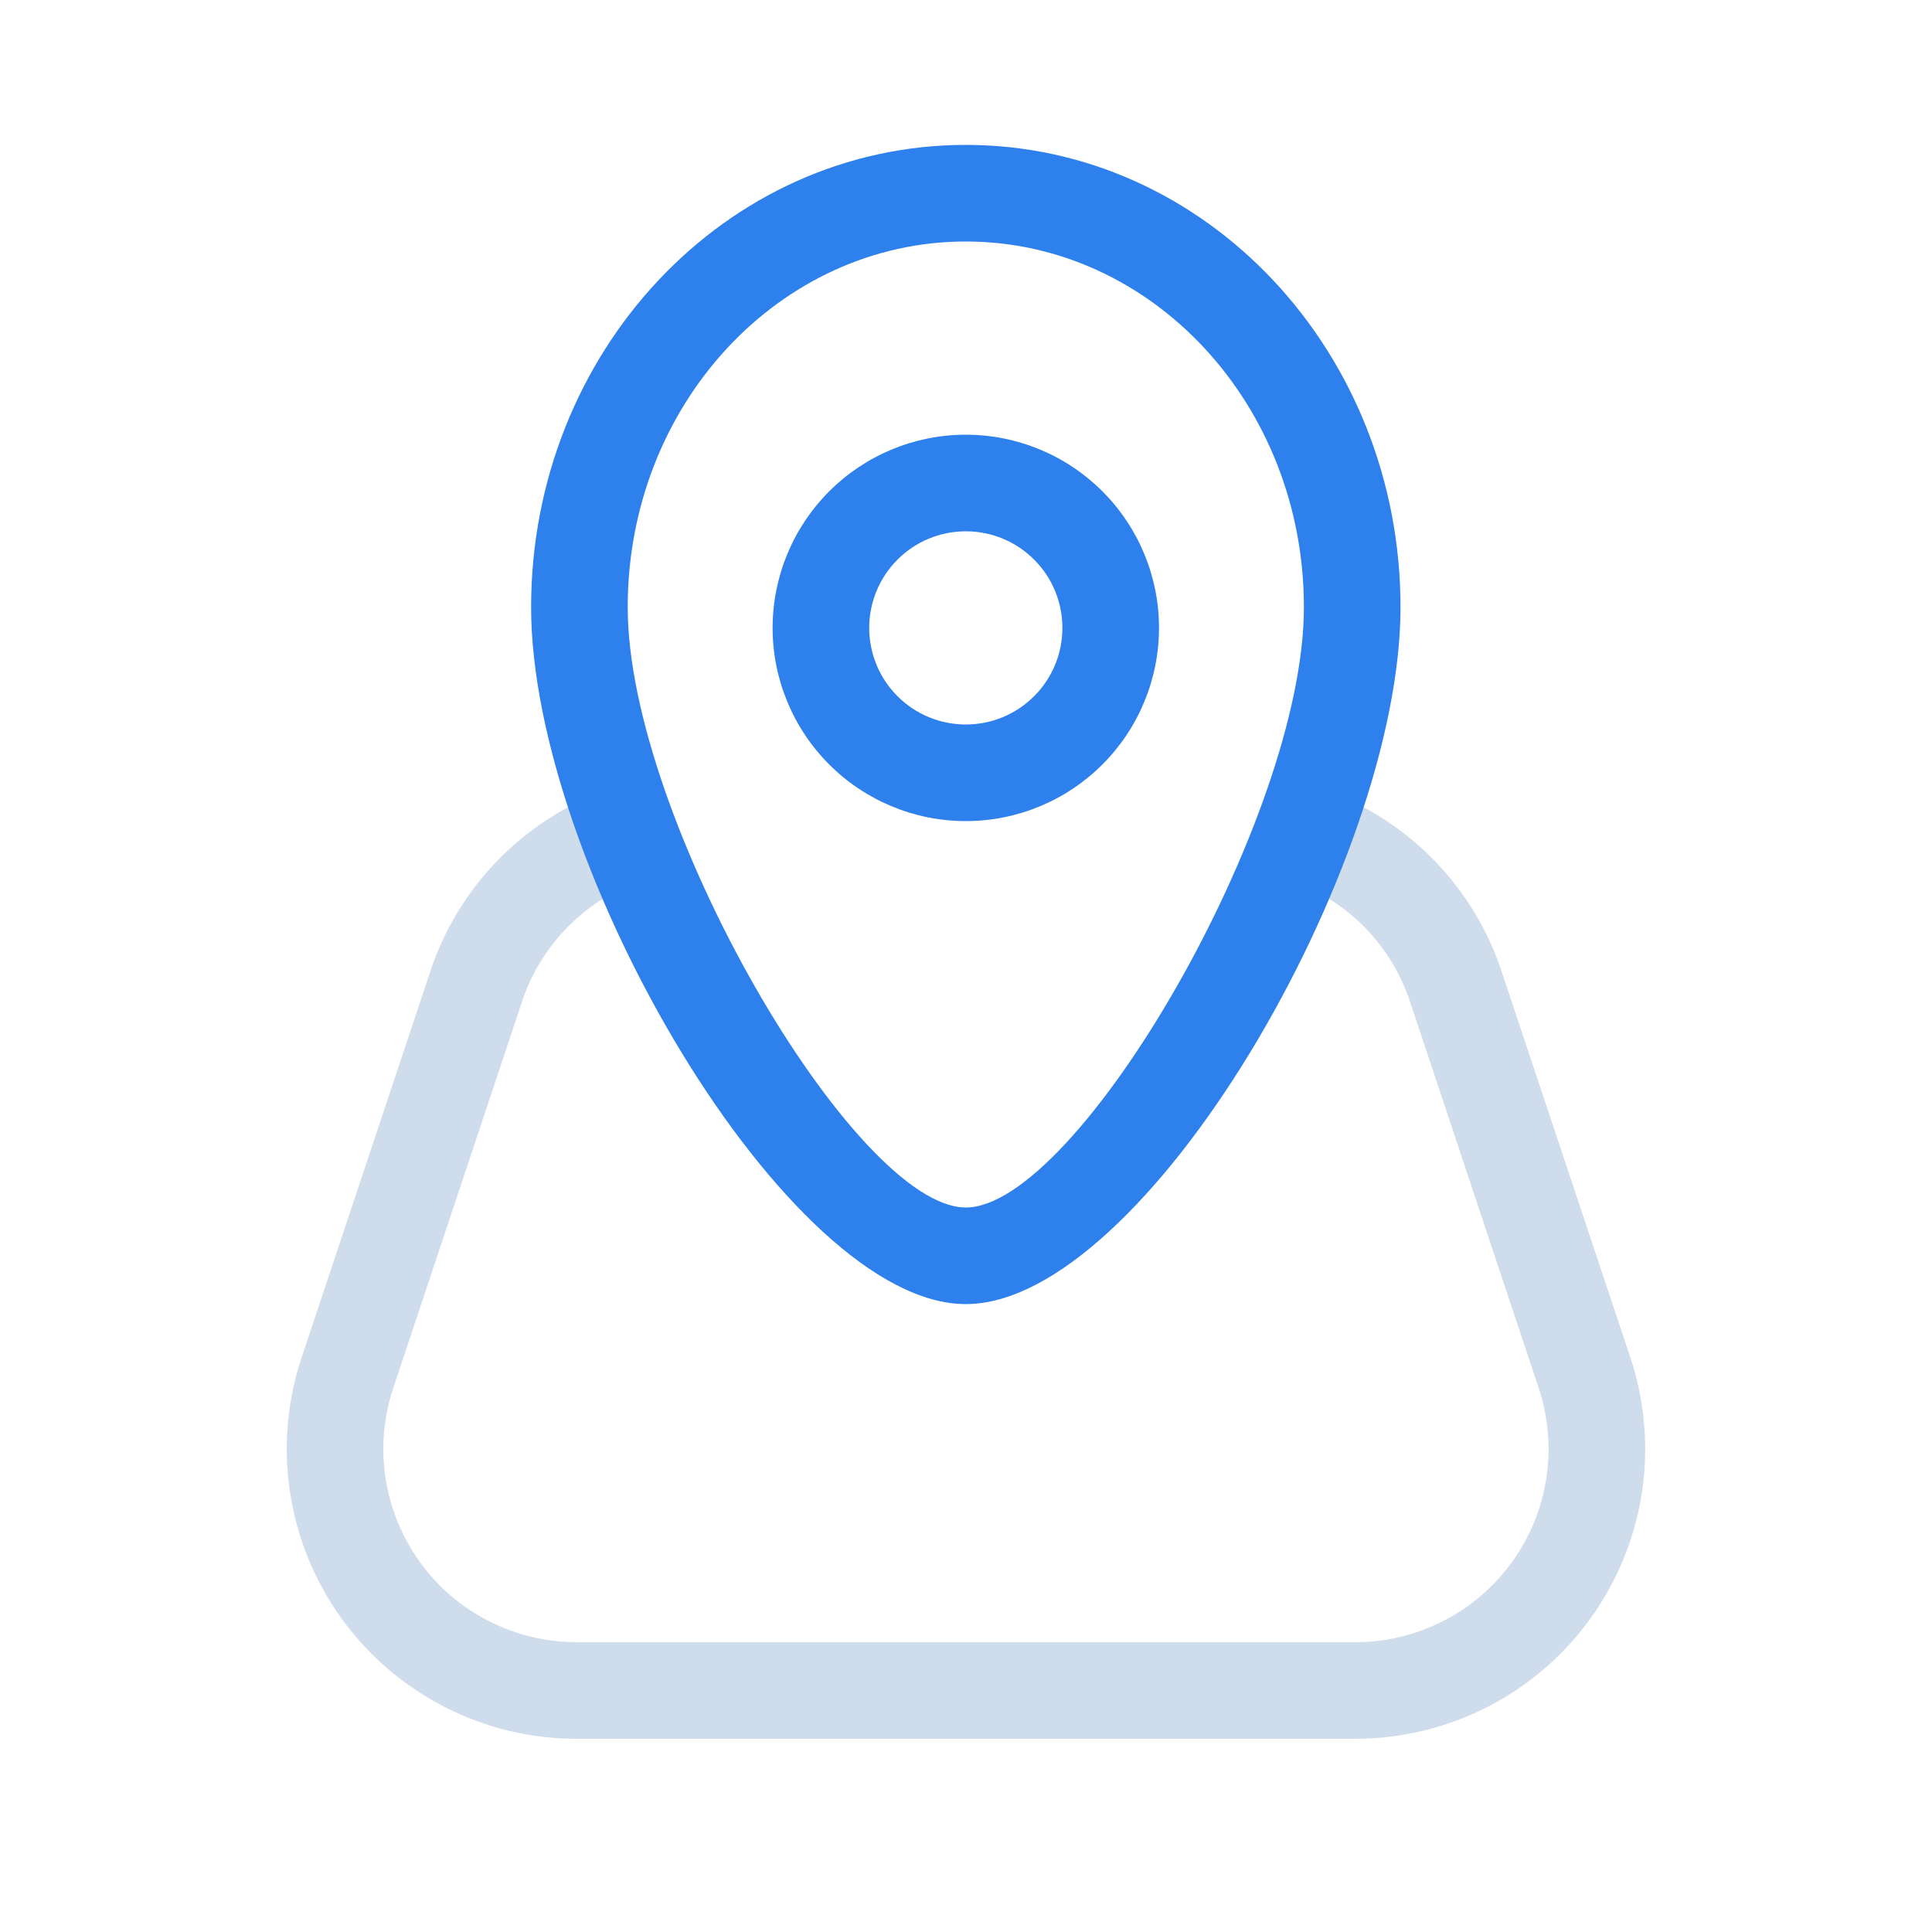 <svg width="20" height="20" viewBox="0 0 20 20" fill="none" xmlns="http://www.w3.org/2000/svg">
<path d="M13.434 9.14C13.314 9.088 13.22 8.992 13.17 8.872C13.12 8.752 13.119 8.617 13.167 8.496C13.215 8.375 13.308 8.277 13.427 8.224C13.546 8.171 13.681 8.166 13.803 8.211C14.21 8.372 14.576 8.62 14.877 8.938C15.177 9.256 15.405 9.636 15.543 10.051L16.877 14.051C17.027 14.502 17.068 14.982 16.997 15.452C16.925 15.922 16.742 16.369 16.464 16.755C16.186 17.14 15.82 17.454 15.397 17.671C14.973 17.887 14.504 18 14.029 18H5.969C5.493 18 5.025 17.887 4.602 17.67C4.179 17.453 3.813 17.139 3.535 16.754C3.257 16.368 3.075 15.922 3.003 15.452C2.931 14.982 2.972 14.502 3.123 14.051L4.456 10.051C4.597 9.628 4.83 9.242 5.138 8.921C5.446 8.6 5.822 8.351 6.239 8.194C6.3 8.17 6.366 8.159 6.431 8.161C6.497 8.163 6.561 8.178 6.621 8.205C6.681 8.232 6.735 8.271 6.78 8.318C6.825 8.366 6.861 8.422 6.884 8.484C6.907 8.545 6.918 8.61 6.916 8.676C6.914 8.742 6.899 8.806 6.872 8.866C6.845 8.926 6.807 8.98 6.759 9.025C6.711 9.07 6.655 9.105 6.594 9.129C6.316 9.234 6.065 9.4 5.859 9.614C5.653 9.828 5.498 10.086 5.404 10.368L4.071 14.368C3.971 14.668 3.943 14.989 3.991 15.302C4.039 15.615 4.161 15.912 4.346 16.169C4.531 16.427 4.775 16.636 5.057 16.78C5.34 16.924 5.652 17 5.969 17H14.031C14.348 17 14.66 16.924 14.942 16.78C15.224 16.635 15.468 16.426 15.653 16.169C15.839 15.912 15.96 15.614 16.008 15.301C16.055 14.988 16.028 14.667 15.928 14.367L14.596 10.367C14.504 10.09 14.352 9.837 14.152 9.625C13.951 9.414 13.707 9.248 13.436 9.141" fill="#CFDCEB"/>
<path fill-rule="evenodd" clip-rule="evenodd" d="M9.998 8.5C10.528 8.5 11.037 8.289 11.412 7.914C11.787 7.539 11.998 7.03 11.998 6.5C11.998 5.97 11.787 5.461 11.412 5.086C11.037 4.711 10.528 4.5 9.998 4.5C9.468 4.5 8.959 4.711 8.584 5.086C8.209 5.461 7.998 5.97 7.998 6.5C7.998 7.03 8.209 7.539 8.584 7.914C8.959 8.289 9.468 8.5 9.998 8.5ZM9.998 5.5C10.263 5.5 10.518 5.605 10.705 5.793C10.893 5.98 10.998 6.235 10.998 6.5C10.998 6.765 10.893 7.02 10.705 7.207C10.518 7.395 10.263 7.5 9.998 7.5C9.733 7.5 9.478 7.395 9.291 7.207C9.103 7.02 8.998 6.765 8.998 6.5C8.998 6.235 9.103 5.98 9.291 5.793C9.478 5.605 9.733 5.5 9.998 5.5Z" fill="#2E80EC"/>
<path fill-rule="evenodd" clip-rule="evenodd" d="M5.498 6.286C5.498 8.959 8.151 13.5 9.998 13.5C11.846 13.5 14.498 8.959 14.498 6.286C14.498 3.65 12.491 1.5 9.998 1.5C7.505 1.5 5.498 3.65 5.498 6.286ZM13.498 6.286C13.498 8.479 11.15 12.5 9.998 12.5C8.847 12.5 6.498 8.48 6.498 6.286C6.498 4.187 8.073 2.5 9.998 2.5C11.923 2.5 13.498 4.187 13.498 6.286Z" fill="#2E80EC"/>
</svg>
